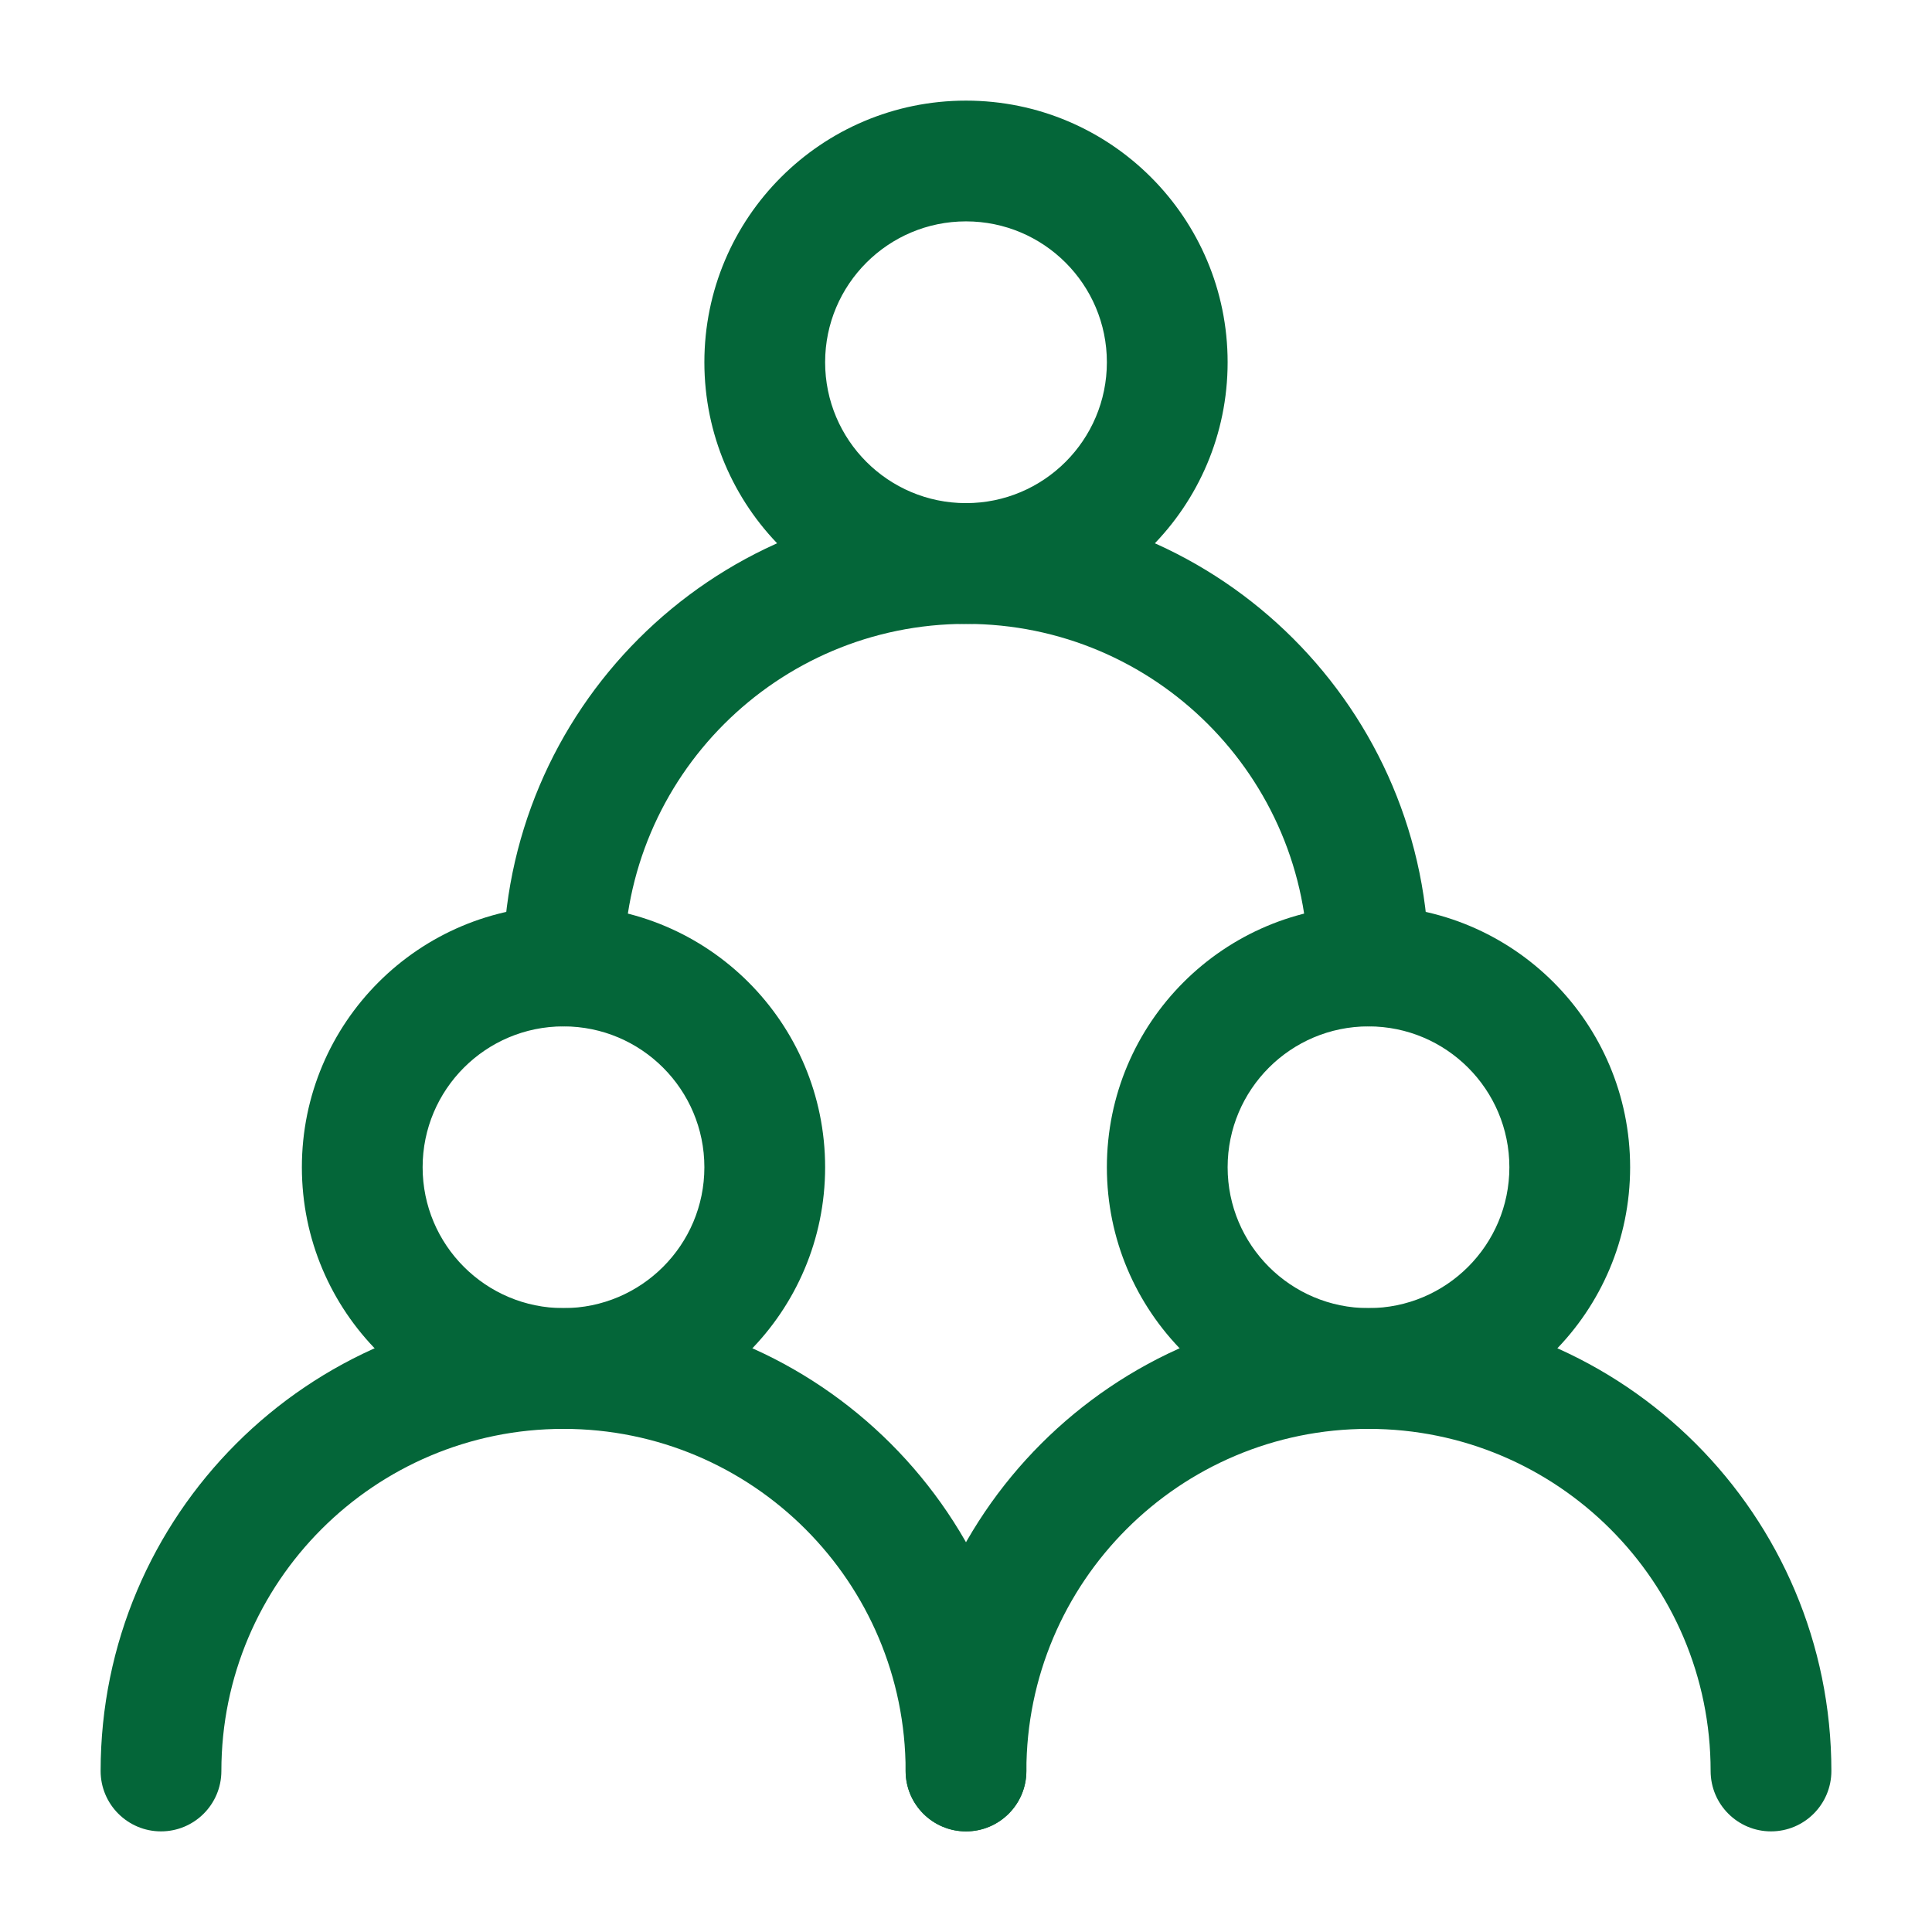 <svg width="24" height="24" viewBox="0 0 24 24" fill="none" xmlns="http://www.w3.org/2000/svg">
<path fill-rule="evenodd" clip-rule="evenodd" d="M7 12.75C6.034 12.75 5.25 13.534 5.25 14.5C5.25 15.466 6.034 16.25 7 16.25C7.966 16.25 8.75 15.466 8.75 14.5C8.75 13.534 7.966 12.75 7 12.75ZM3.75 14.5C3.75 12.705 5.205 11.25 7 11.25C8.795 11.25 10.25 12.705 10.25 14.5C10.25 16.295 8.795 17.75 7 17.75C5.205 17.75 3.75 16.295 3.75 14.5Z" fill="#046639"/>
<path fill-rule="evenodd" clip-rule="evenodd" d="M17 12.75C16.034 12.75 15.25 13.534 15.25 14.5C15.25 15.466 16.034 16.25 17 16.25C17.966 16.25 18.75 15.466 18.75 14.5C18.75 13.534 17.966 12.75 17 12.75ZM13.75 14.5C13.75 12.705 15.205 11.25 17 11.25C18.795 11.25 20.25 12.705 20.25 14.5C20.25 16.295 18.795 17.75 17 17.75C15.205 17.75 13.75 16.295 13.75 14.5Z" fill="#046639"/>
<path fill-rule="evenodd" clip-rule="evenodd" d="M12 2.75C11.034 2.75 10.25 3.534 10.25 4.5C10.25 5.466 11.034 6.25 12 6.25C12.966 6.25 13.75 5.466 13.75 4.5C13.75 3.534 12.966 2.75 12 2.75ZM8.75 4.5C8.75 2.705 10.205 1.25 12 1.25C13.795 1.25 15.25 2.705 15.25 4.5C15.25 6.295 13.795 7.75 12 7.75C10.205 7.75 8.75 6.295 8.75 4.5Z" fill="#046639"/>
<path fill-rule="evenodd" clip-rule="evenodd" d="M1.25 22C1.25 18.824 3.824 16.25 7 16.25C10.176 16.25 12.75 18.824 12.75 22C12.75 22.414 12.414 22.75 12 22.75C11.586 22.75 11.25 22.414 11.25 22C11.25 19.653 9.347 17.75 7 17.75C4.653 17.75 2.75 19.653 2.75 22C2.75 22.414 2.414 22.75 2 22.75C1.586 22.75 1.25 22.414 1.25 22Z" fill="#046639"/>
<path fill-rule="evenodd" clip-rule="evenodd" d="M11.25 22C11.25 18.824 13.824 16.25 17 16.25C20.176 16.25 22.75 18.824 22.75 22C22.75 22.414 22.414 22.75 22 22.75C21.586 22.75 21.25 22.414 21.25 22C21.25 19.653 19.347 17.75 17 17.75C14.653 17.75 12.75 19.653 12.75 22C12.75 22.414 12.414 22.75 12 22.75C11.586 22.75 11.25 22.414 11.25 22Z" fill="#046639"/>
<path fill-rule="evenodd" clip-rule="evenodd" d="M6.25 12C6.25 8.824 8.824 6.25 12 6.25C15.176 6.25 17.75 8.824 17.75 12C17.75 12.414 17.414 12.75 17 12.75C16.586 12.75 16.25 12.414 16.25 12C16.25 9.653 14.347 7.75 12 7.75C9.653 7.75 7.75 9.653 7.75 12C7.75 12.414 7.414 12.75 7 12.75C6.586 12.75 6.25 12.414 6.25 12Z" fill="#046639"/>
</svg>
